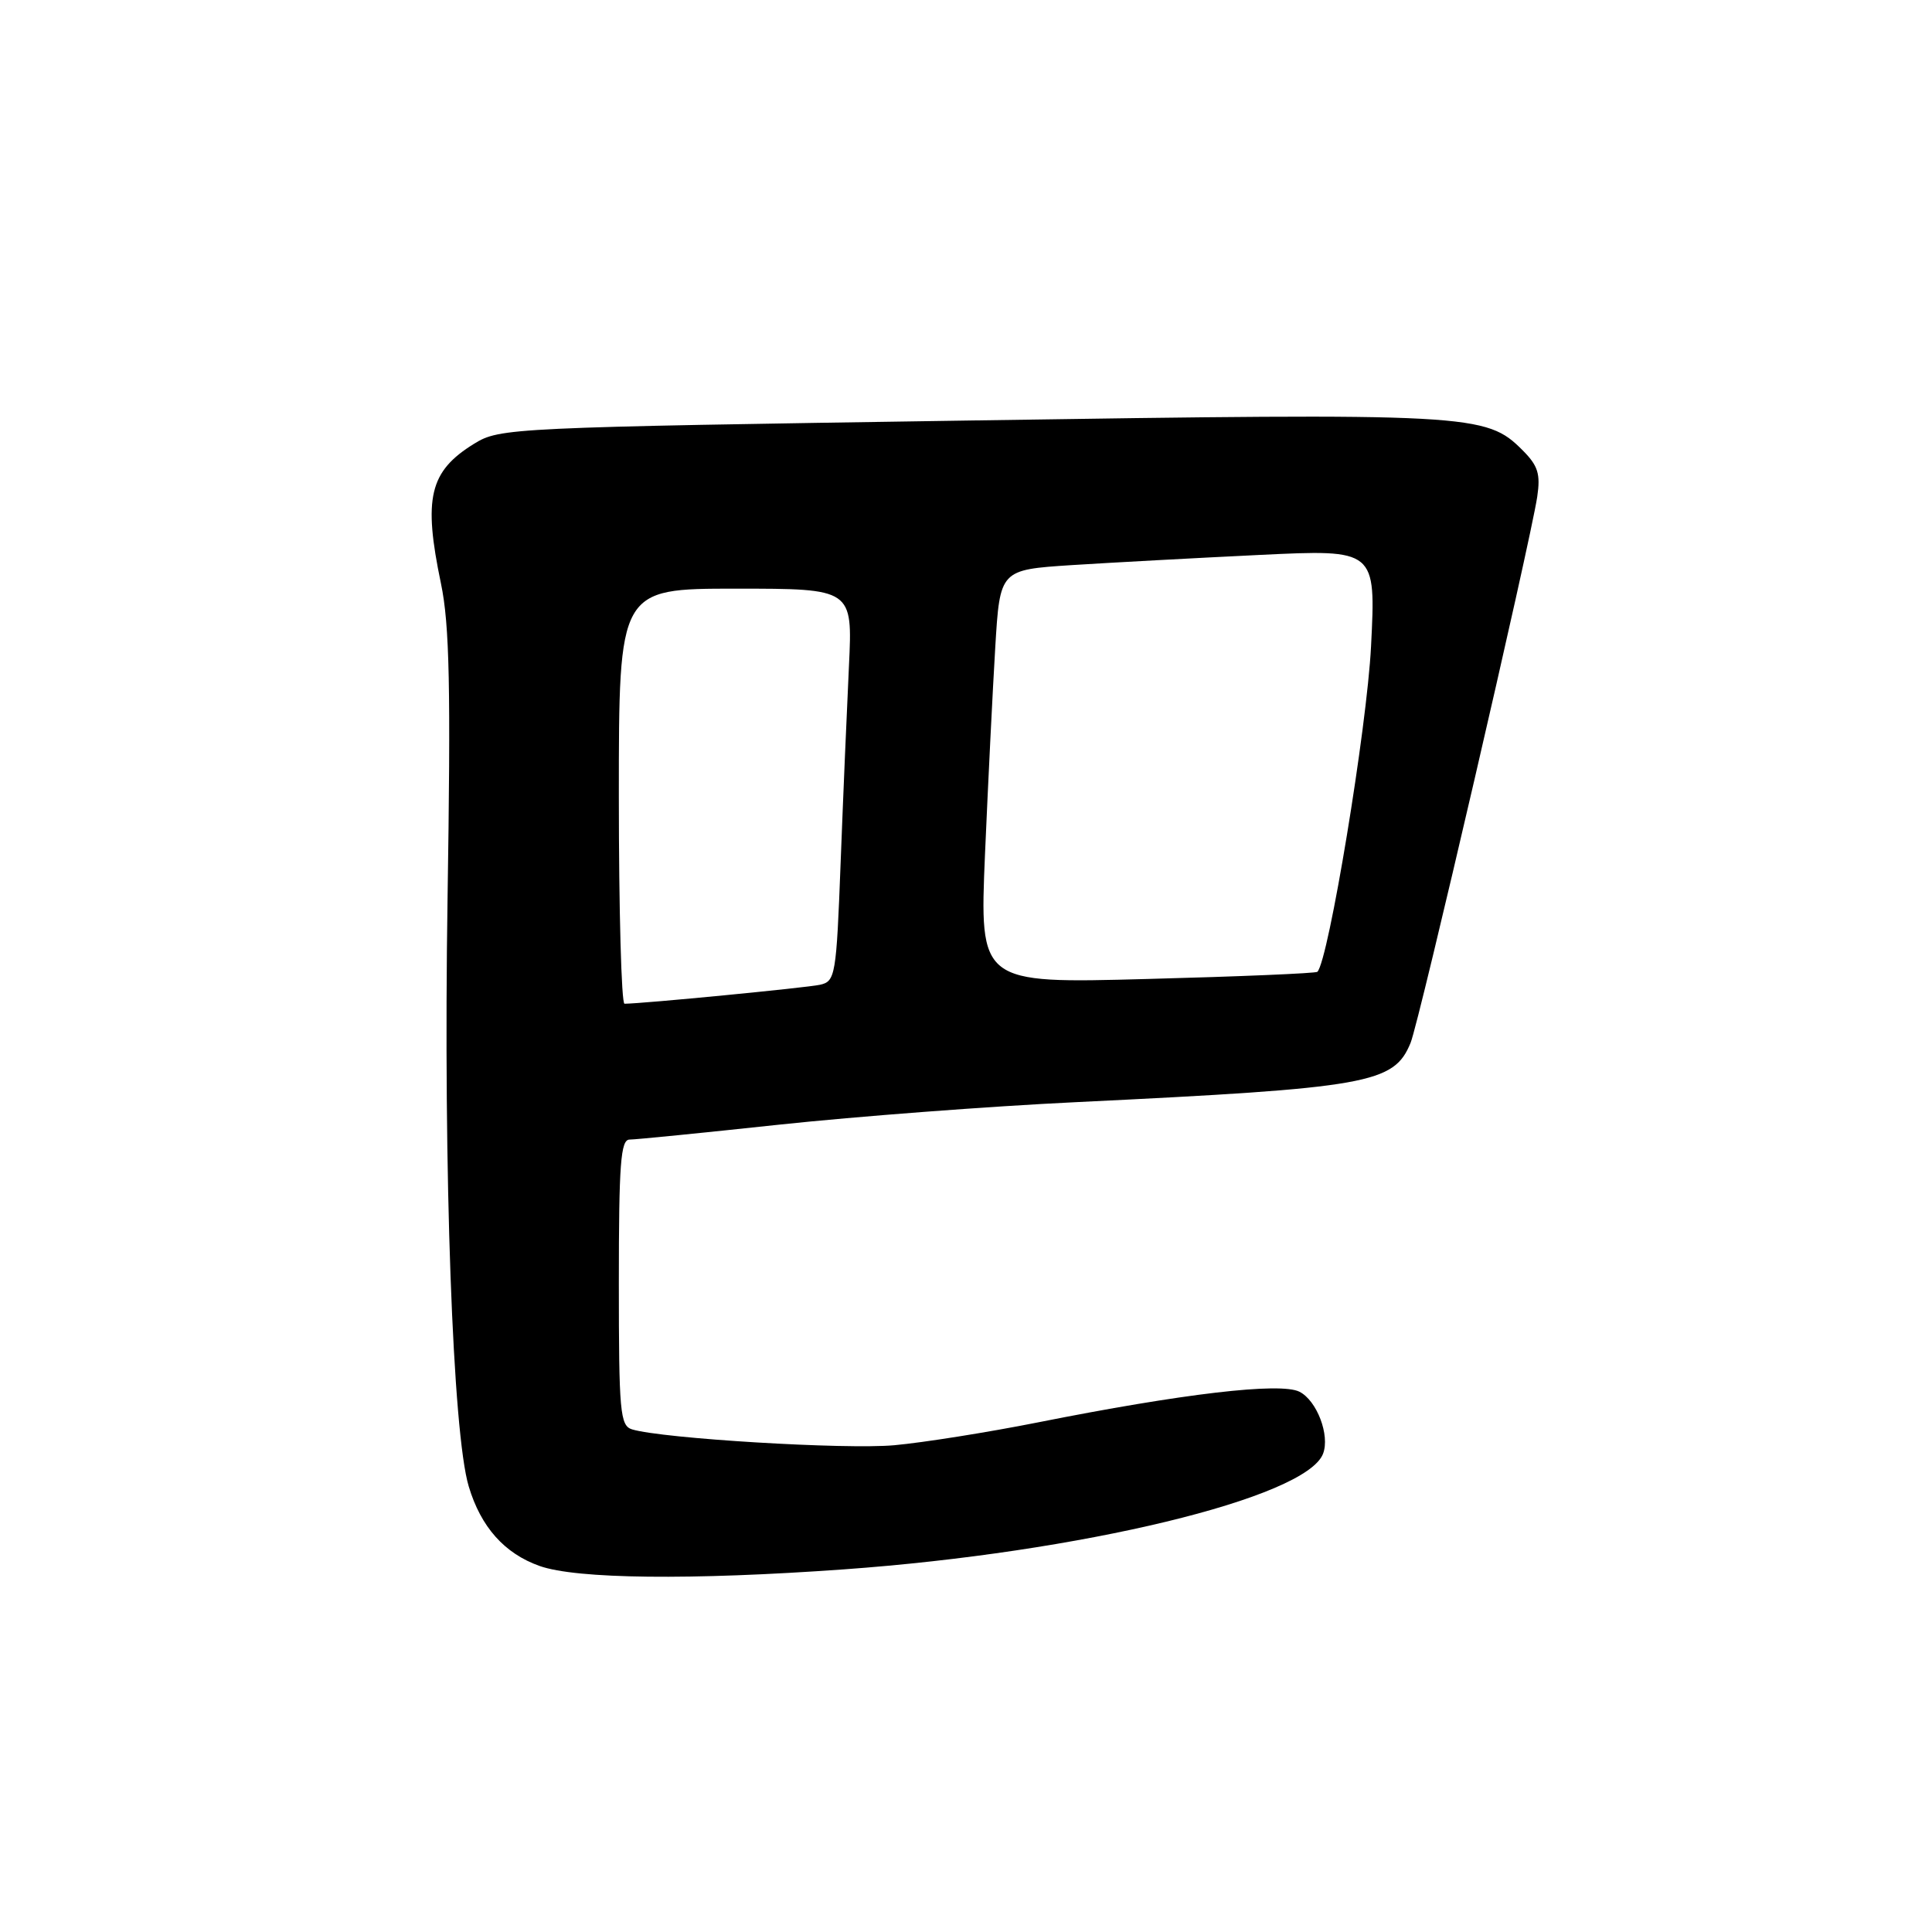 <?xml version="1.0" encoding="UTF-8" standalone="no"?>
<!DOCTYPE svg PUBLIC "-//W3C//DTD SVG 1.1//EN" "http://www.w3.org/Graphics/SVG/1.1/DTD/svg11.dtd" >
<svg xmlns="http://www.w3.org/2000/svg" xmlns:xlink="http://www.w3.org/1999/xlink" version="1.1" viewBox="0 0 256 256">
 <g >
 <path fill="currentColor"
d=" M 111.81 207.95 C 143.18 205.70 173.06 198.49 175.31 192.63 C 176.25 190.18 174.49 185.57 172.18 184.41 C 169.64 183.14 156.74 184.65 137.50 188.48 C 130.90 189.79 122.35 191.15 118.50 191.50 C 112.04 192.09 87.78 190.62 83.75 189.40 C 82.16 188.91 82.00 187.09 82.00 169.93 C 82.00 154.21 82.24 151.00 83.42 151.00 C 84.21 151.00 93.14 150.11 103.27 149.02 C 113.40 147.94 131.10 146.59 142.60 146.04 C 181.43 144.16 184.70 143.58 186.91 138.18 C 188.07 135.35 202.73 72.11 203.69 65.83 C 204.14 62.80 203.80 61.71 201.74 59.65 C 196.90 54.81 195.15 54.71 128.40 55.72 C 67.44 56.64 66.23 56.70 62.82 58.80 C 56.89 62.46 56.06 65.99 58.43 77.32 C 59.57 82.79 59.74 91.06 59.30 119.32 C 58.74 155.43 59.98 189.87 62.11 196.96 C 63.72 202.34 66.85 205.85 71.50 207.50 C 76.39 209.23 91.56 209.40 111.81 207.95 Z  M 82.00 105.50 C 82.00 78.00 82.00 78.00 97.49 78.00 C 112.98 78.00 112.98 78.00 112.49 88.25 C 112.22 93.89 111.72 105.59 111.39 114.26 C 110.82 129.32 110.69 130.04 108.64 130.49 C 106.86 130.88 85.15 132.99 82.75 133.00 C 82.34 133.00 82.00 120.62 82.00 105.50 Z  M 130.52 113.13 C 130.93 103.68 131.54 91.34 131.88 85.72 C 132.50 75.50 132.50 75.50 142.00 74.88 C 147.22 74.55 158.43 73.94 166.91 73.53 C 182.32 72.79 182.32 72.79 181.67 85.65 C 181.13 96.41 176.04 127.29 174.56 128.77 C 174.36 128.97 164.21 129.40 152.00 129.72 C 129.79 130.32 129.79 130.32 130.52 113.13 Z "/>
</g>
</svg>
